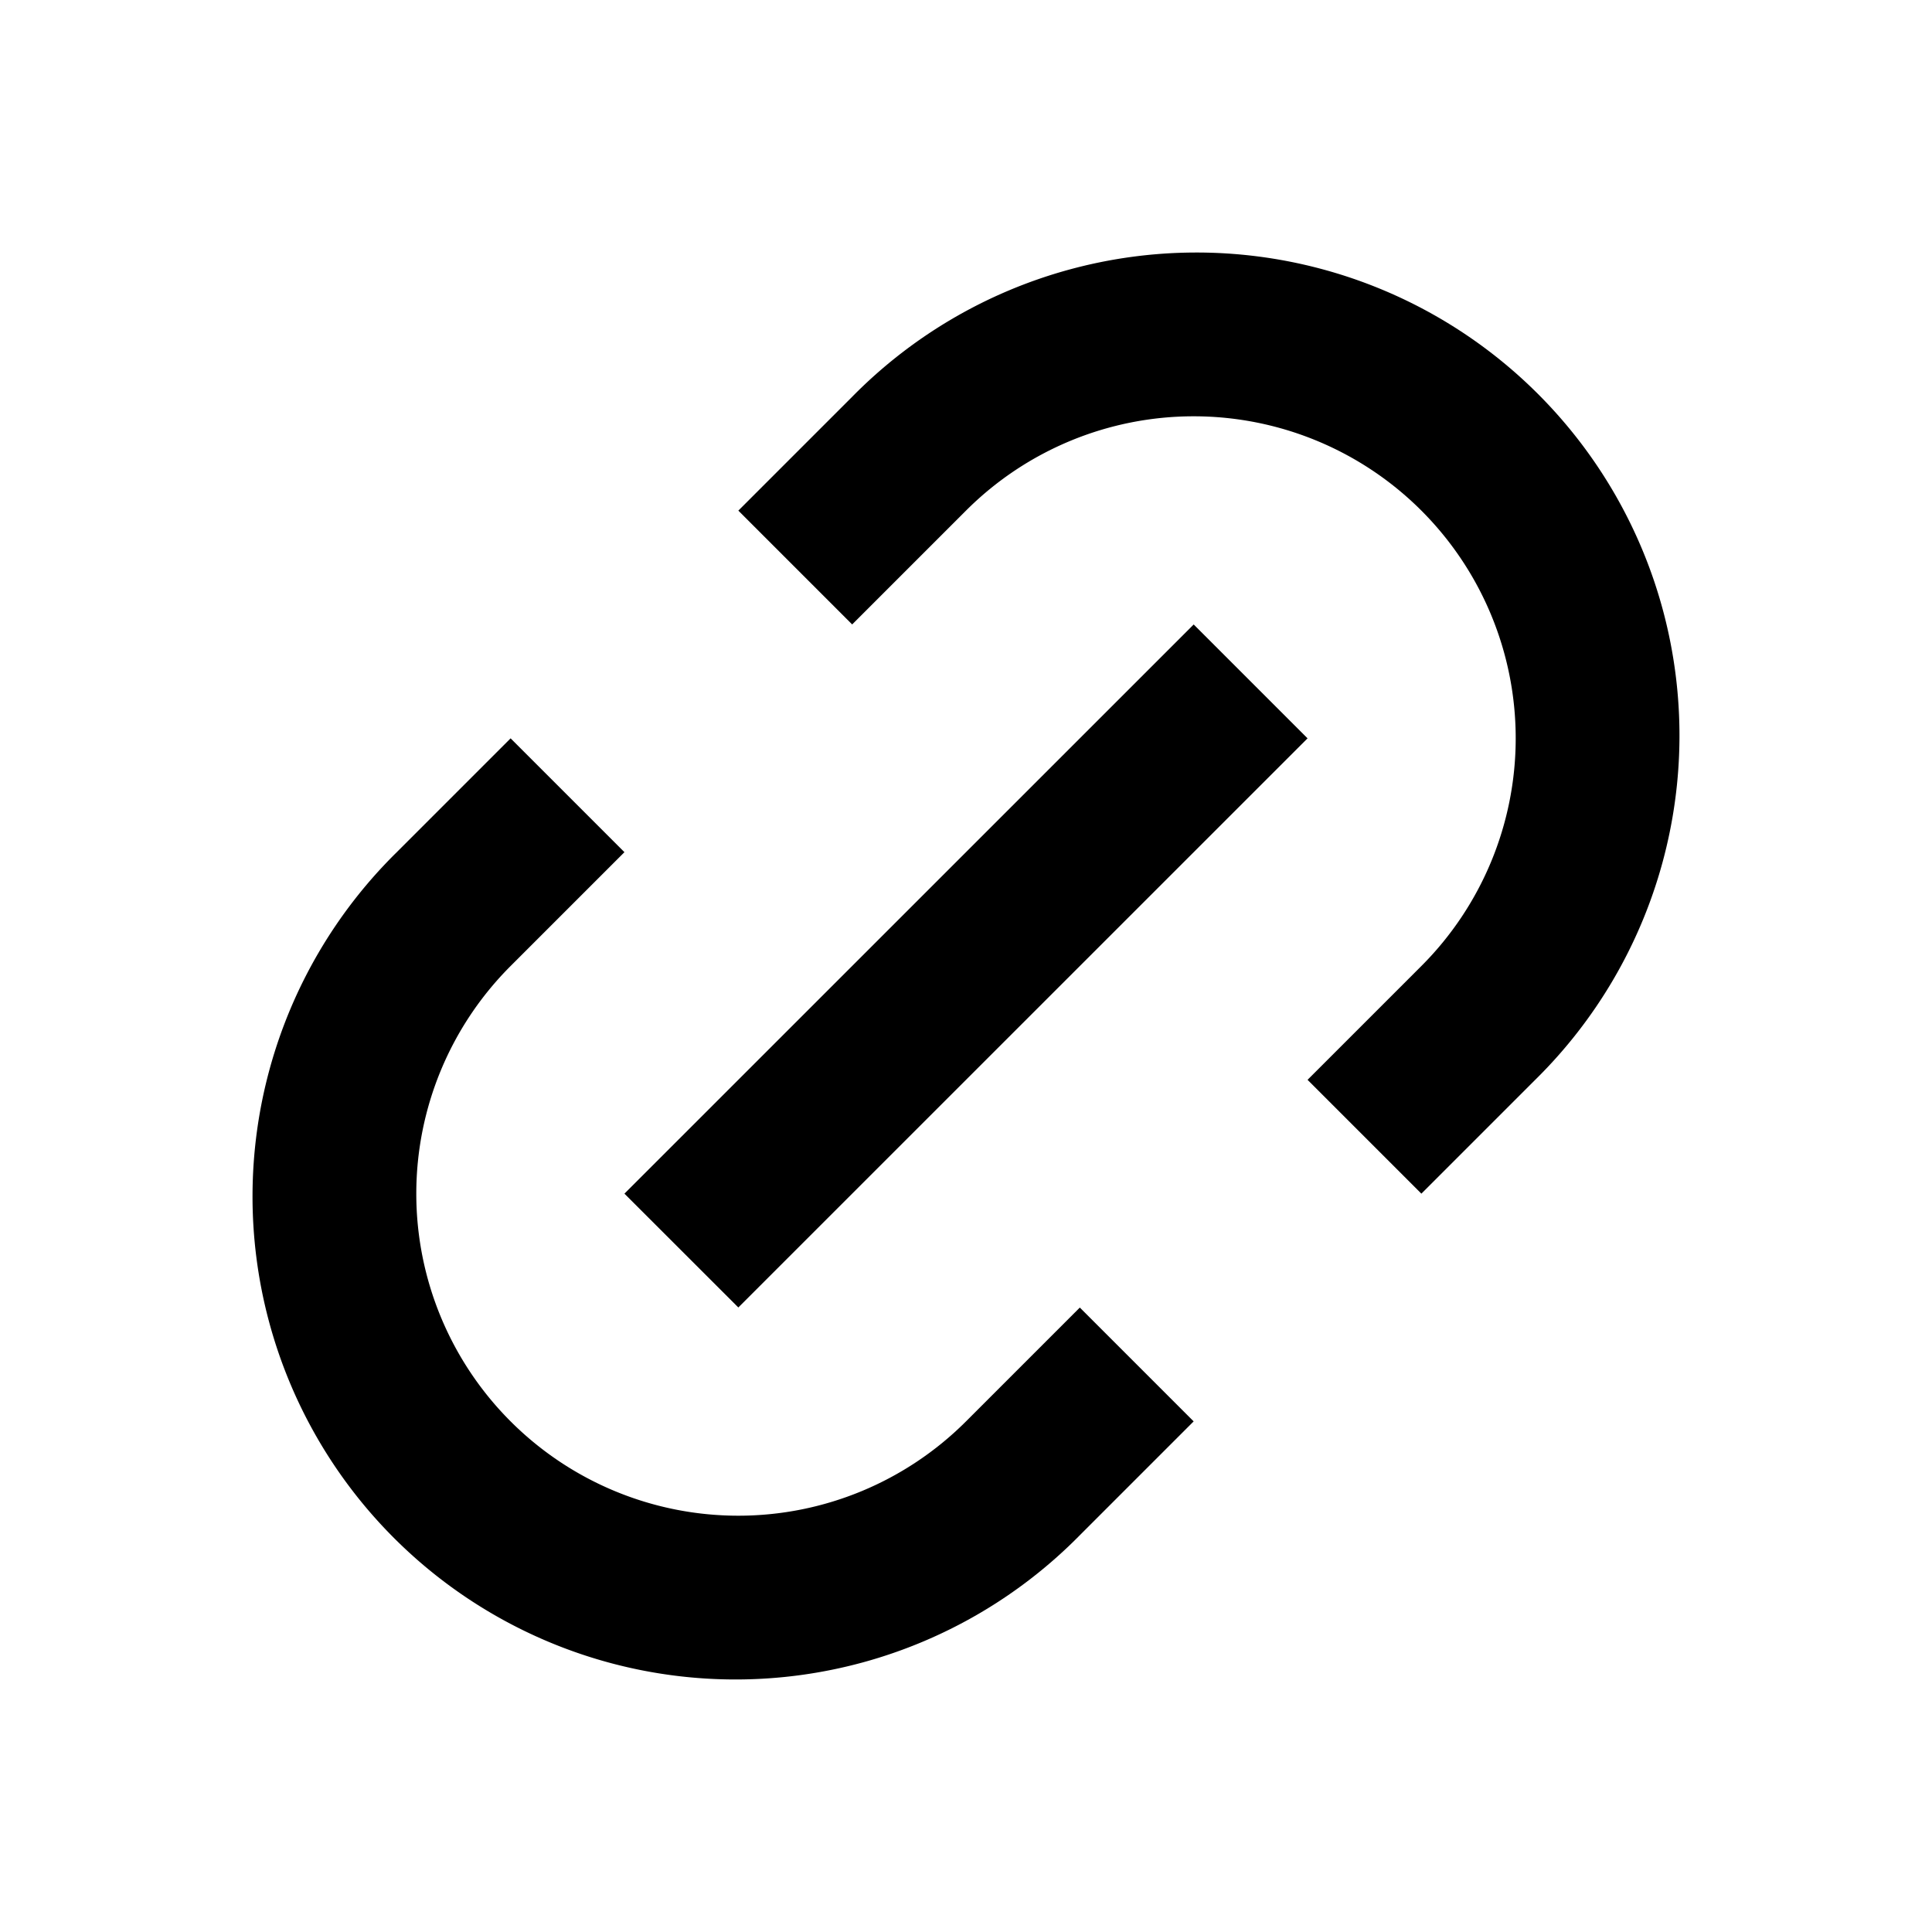 <svg xmlns="http://www.w3.org/2000/svg" id="prefix__link-m" width="24" height="24" viewBox="0 0 24 24">
    <path id="prefix__Path_2495" d="M0 0h24v24H0z" data-name="Path 2495" style="fill:none"/>
    <path id="prefix__Path_2496" d="M17.657 14.828l-1.414-1.414L17.657 12A4 4 0 0 0 12 6.343l-1.414 1.414-1.414-1.414 1.414-1.414a6 6 0 1 1 8.485 8.485l-1.414 1.414zm-2.829 2.829l-1.414 1.414a6 6 0 1 1-8.485-8.485l1.414-1.414 1.414 1.414L6.343 12A4 4 0 0 0 12 17.657l1.414-1.414zm0-9.9l1.415 1.415-7.071 7.07-1.415-1.414 7.071-7.07z" data-name="Path 2496"/>
</svg>
